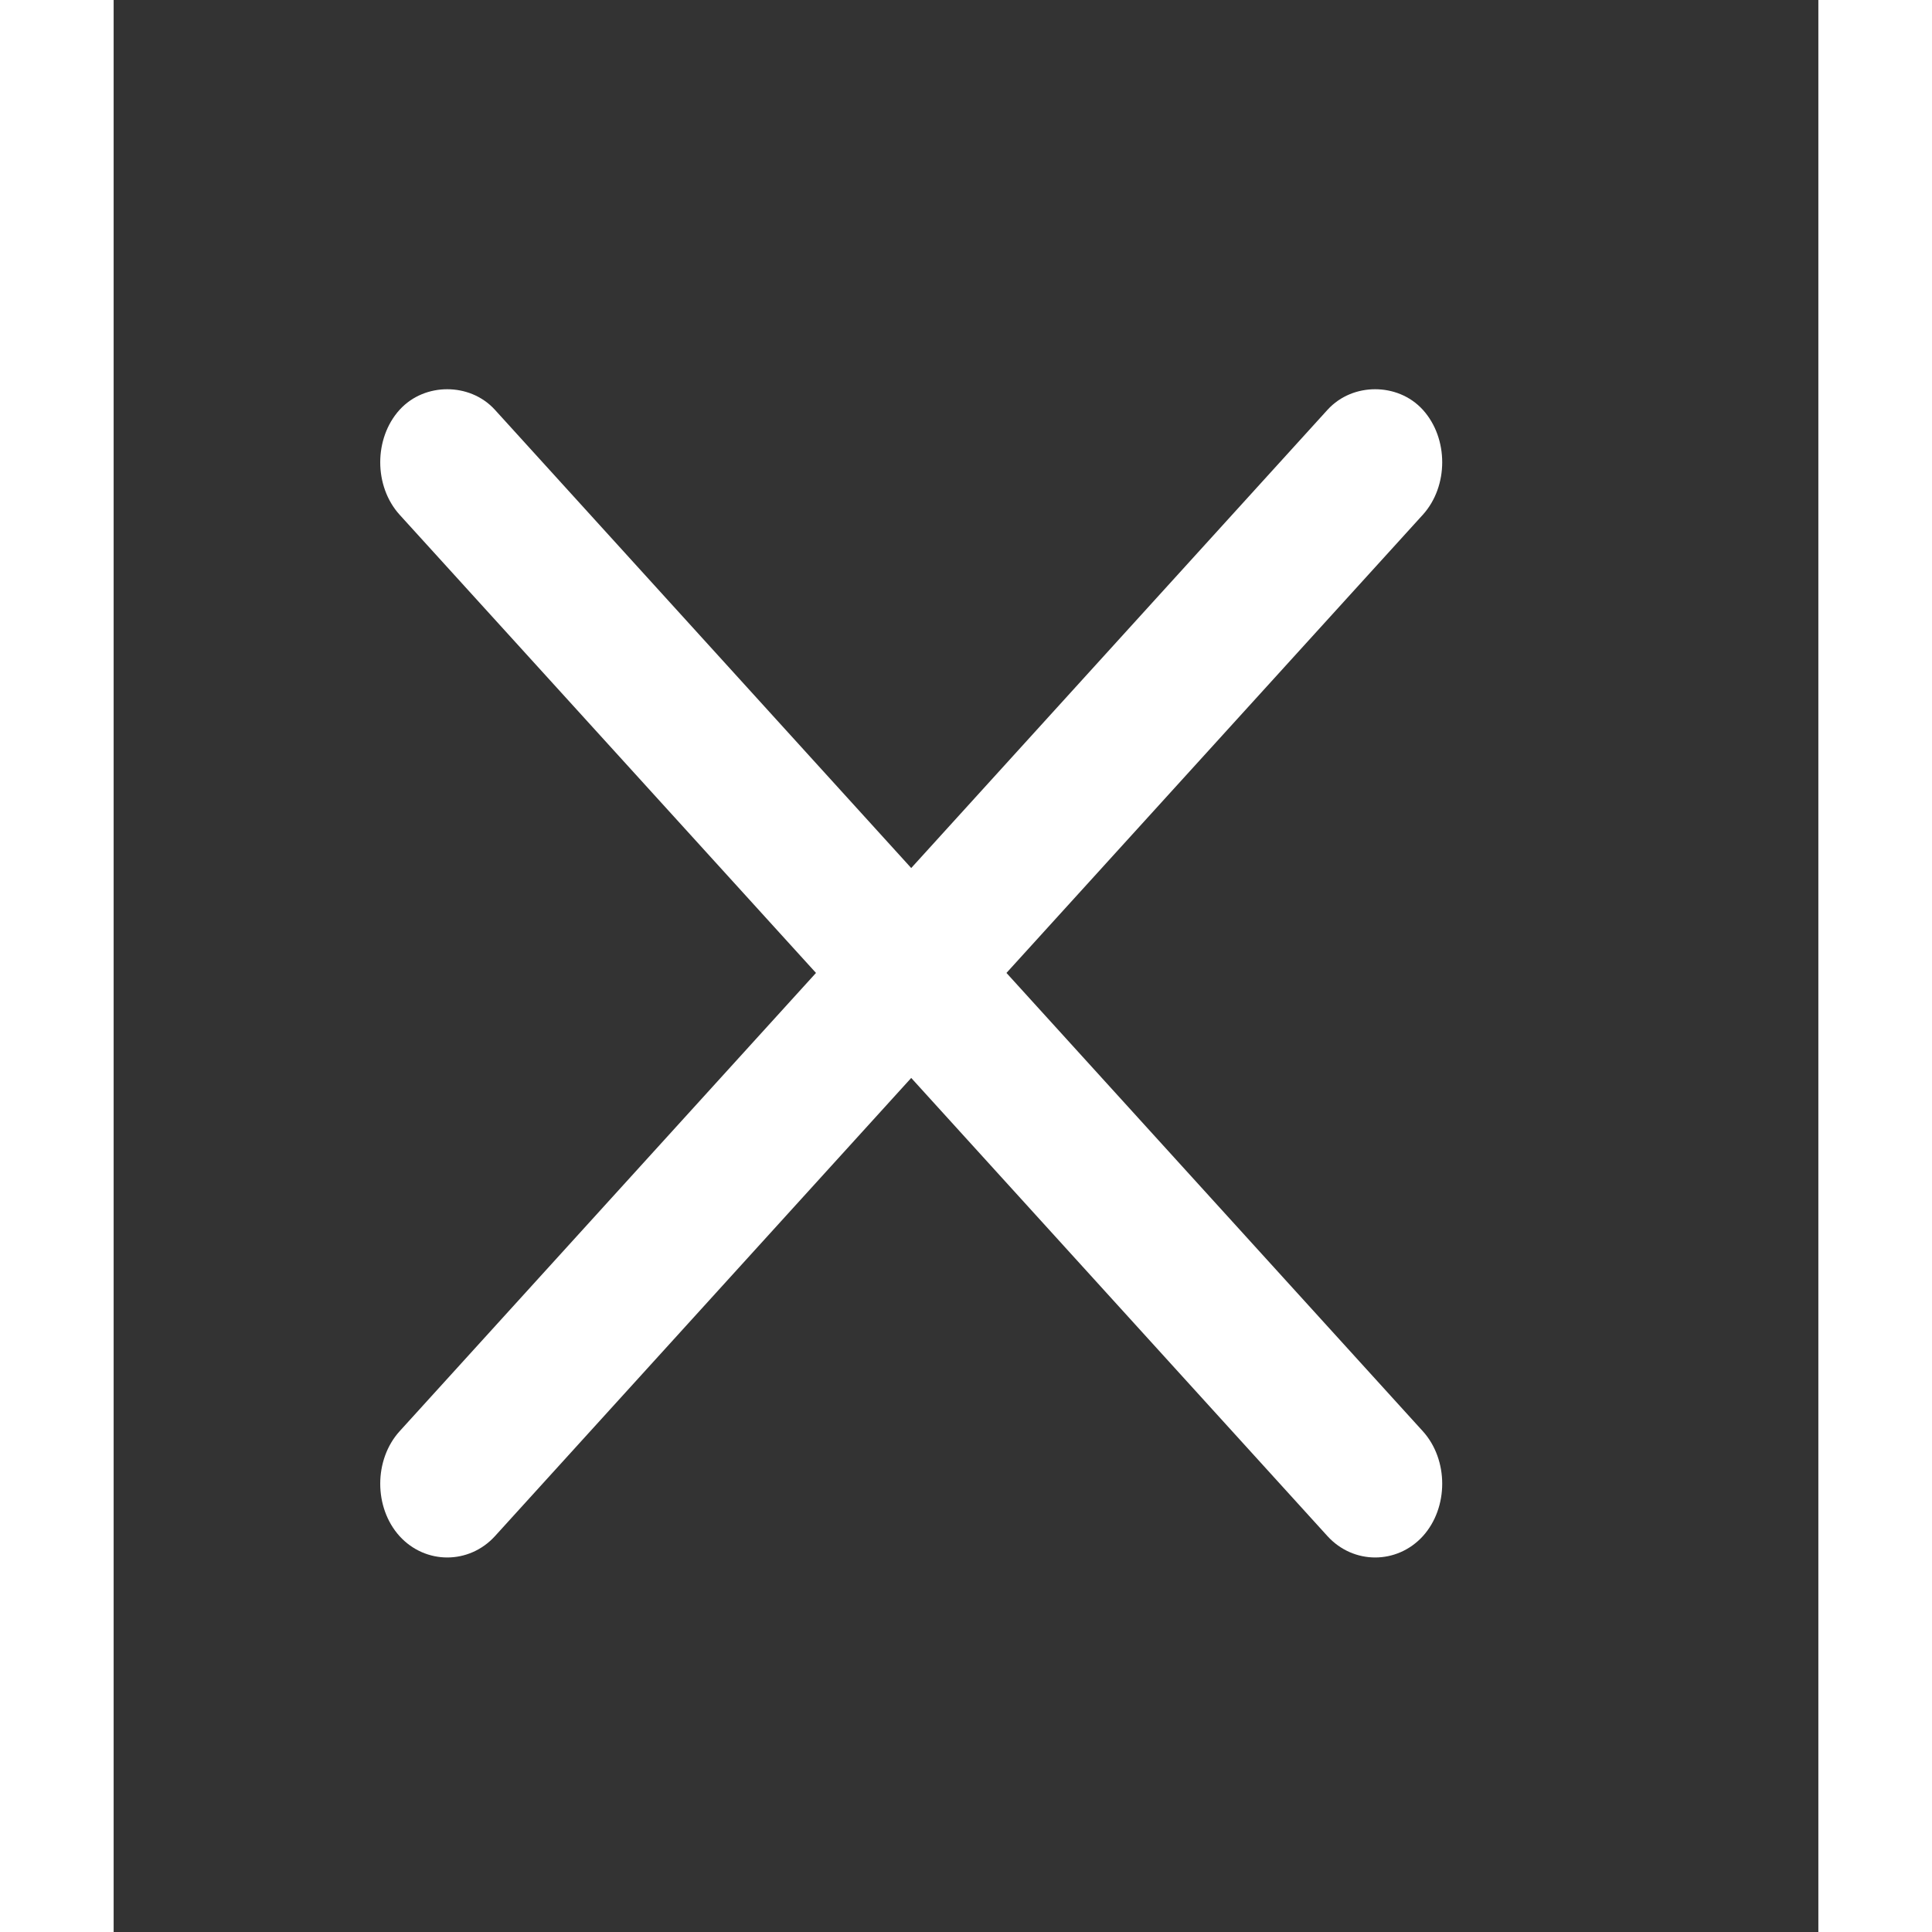 <svg width="17" height="17" viewBox="0 0 15 17" fill="none" xmlns="http://www.w3.org/2000/svg">
<rect x="0" y="0" width="15" height="17" fill="#333333" stroke="none"/>
<path d="M2.935 3.425C2.786 3.425 2.63 3.481 2.516 3.606C2.289 3.857 2.289 4.278 2.516 4.529L6.18 8.561L2.516 12.594C2.289 12.845 2.289 13.266 2.516 13.517C2.744 13.767 3.127 13.767 3.355 13.517L7.018 9.485L10.681 13.517C10.909 13.767 11.292 13.767 11.52 13.517C11.747 13.266 11.747 12.845 11.52 12.594L7.856 8.561L11.52 4.529C11.747 4.278 11.747 3.857 11.52 3.606C11.406 3.481 11.25 3.425 11.1 3.425C10.951 3.425 10.795 3.481 10.681 3.606L7.018 7.638L3.355 3.606C3.241 3.481 3.085 3.425 2.935 3.425Z" fill="#FFFFFF"/>
</svg>
